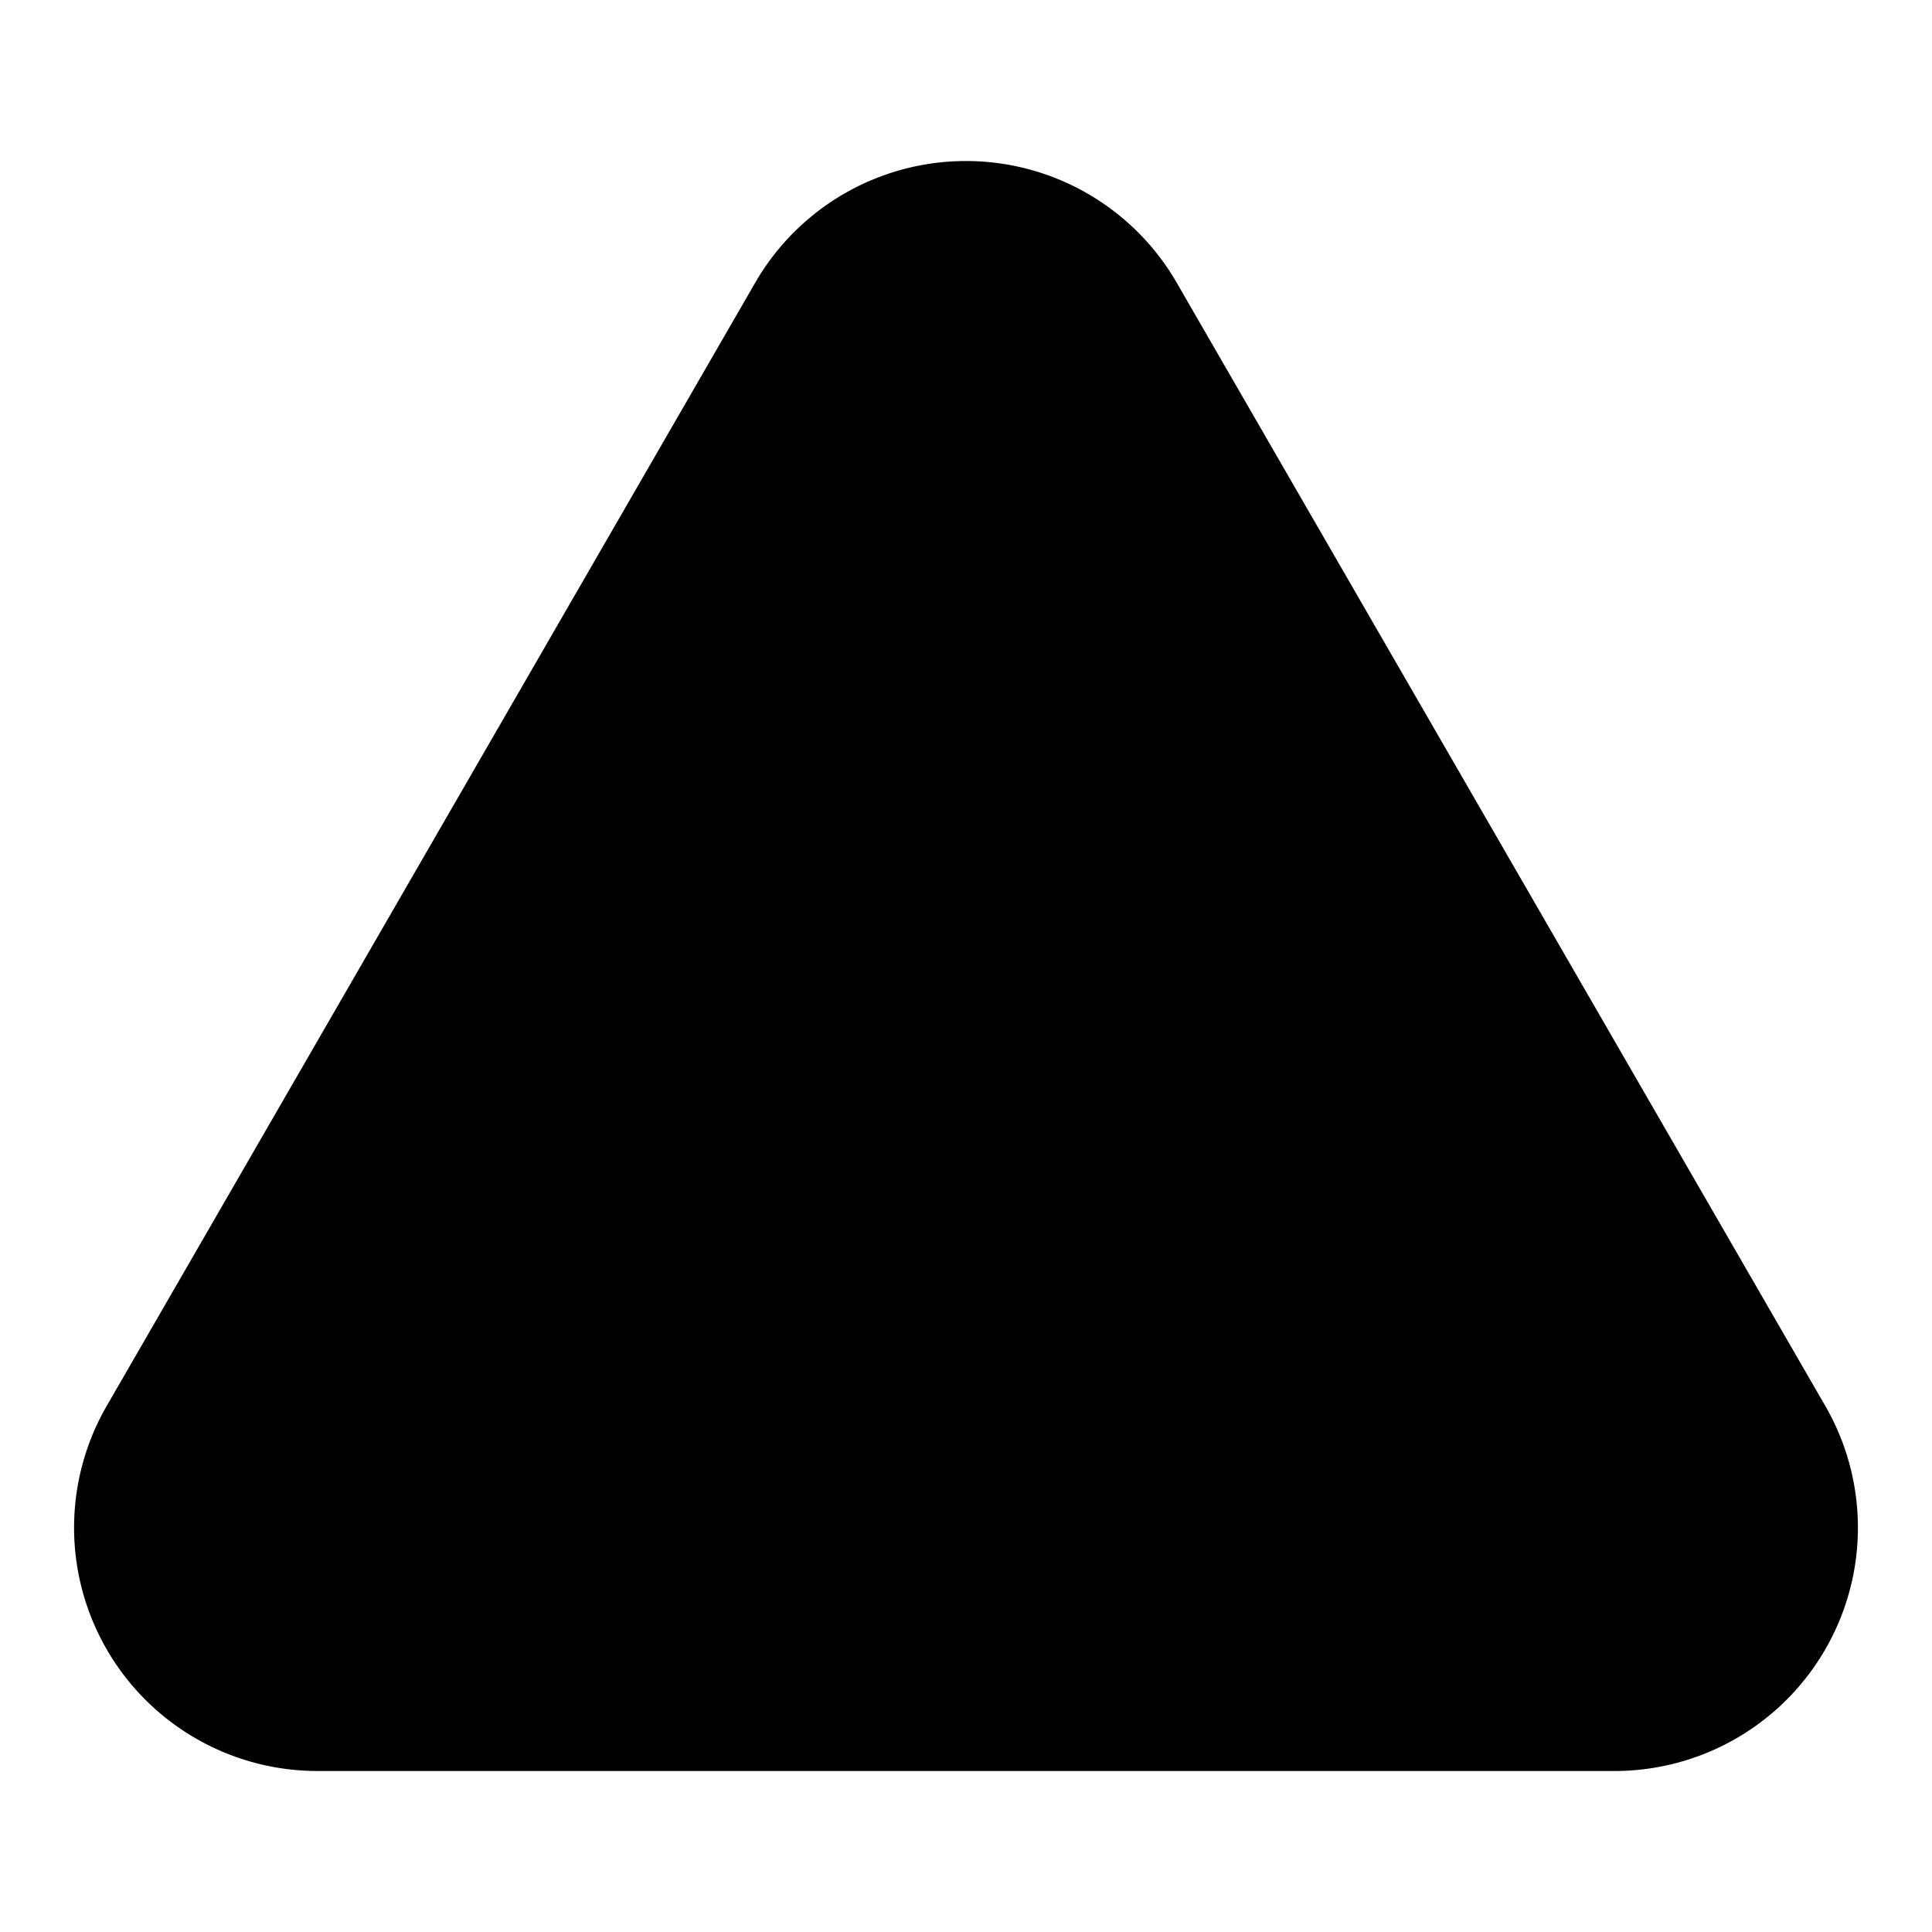 <svg xmlns="http://www.w3.org/2000/svg" viewBox="0 0 24 24">
    <path class="uim-tertiary"
          d="M20.057,22H3.943A3.023,3.023,0,0,1,1.325,17.466L9.382,3.511a3.023,3.023,0,0,1,5.235,0L22.675,17.466A3.023,3.023,0,0,1,20.057,22Z"/>
    <circle cx="12" cy="17" r="1" class="uim-primary"/>
    <path class="uim-primary" d="M12,14a1,1,0,0,1-1-1V9a1,1,0,0,1,2,0v4A1,1,0,0,1,12,14Z"/>
</svg>